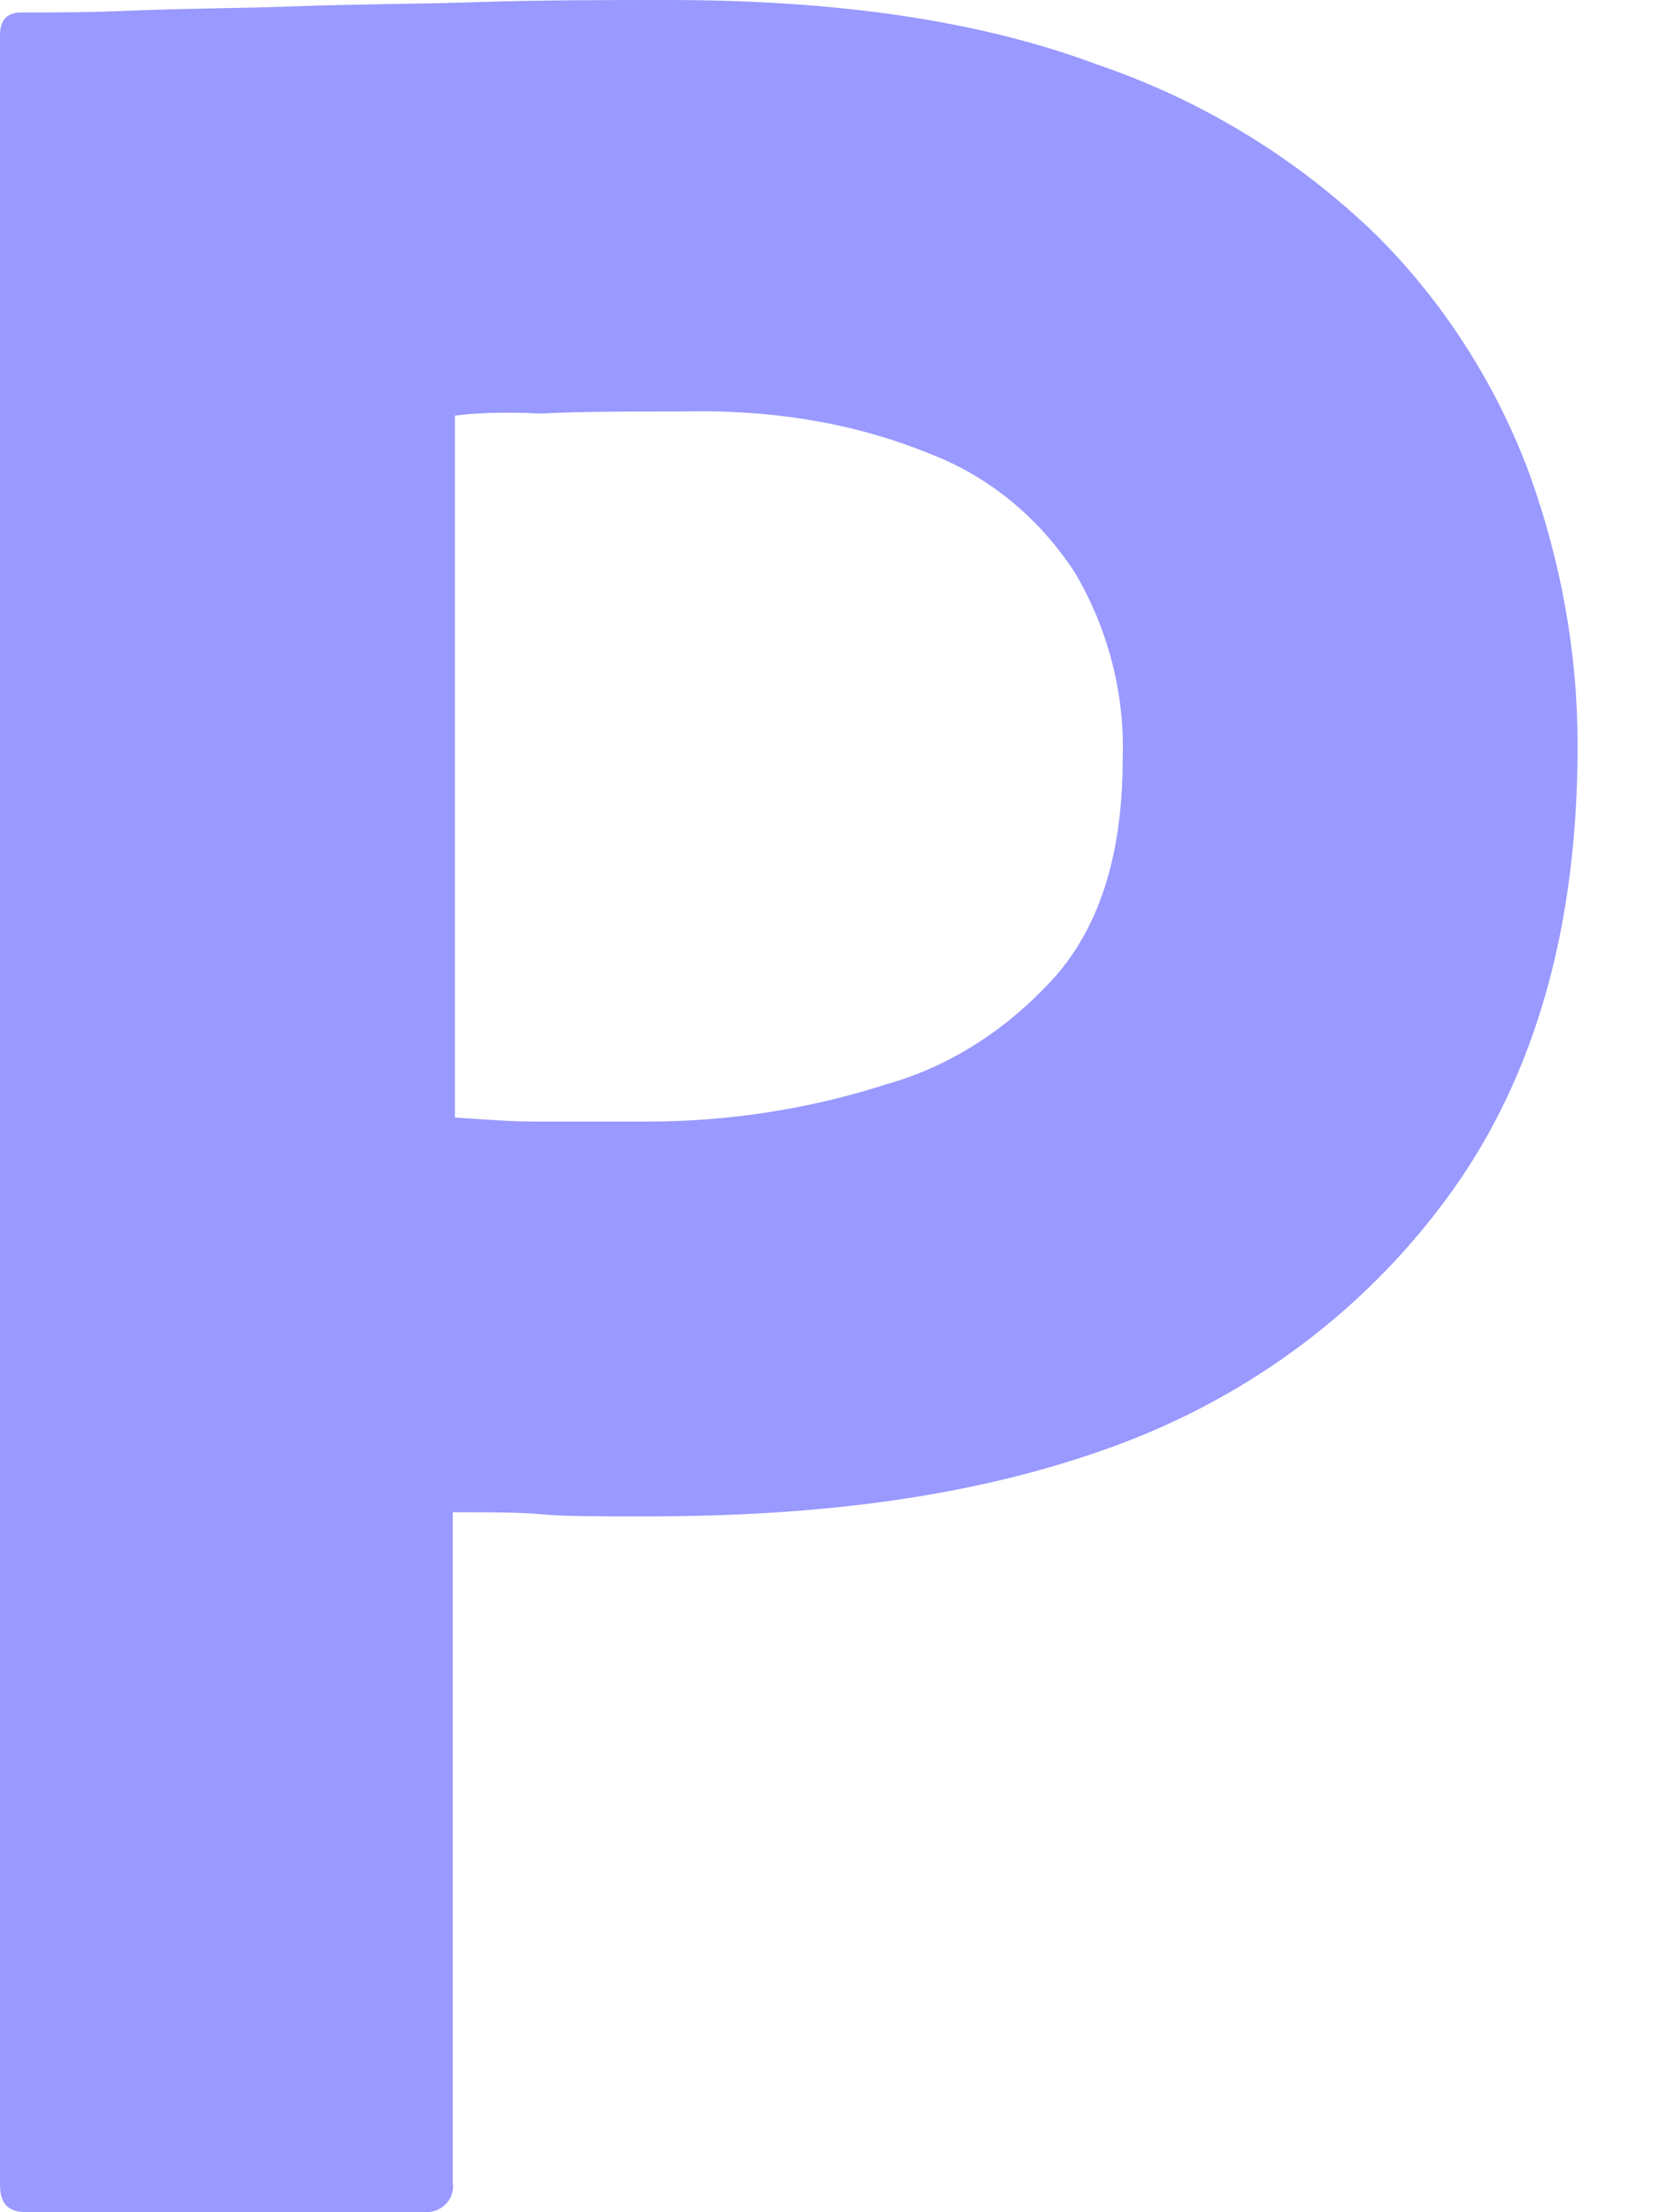 <?xml version="1.0" encoding="UTF-8" standalone="no"?><svg width='15' height='20' viewBox='0 0 15 20' fill='none' xmlns='http://www.w3.org/2000/svg'>
<path fill-rule='evenodd' clip-rule='evenodd' d='M0 0.321V19.752C0 19.922 0.075 19.998 0.226 19.998H3.811H3.887C4.019 19.979 4.113 19.865 4.094 19.733V13.672C4.453 13.672 4.717 13.672 4.906 13.691C5.094 13.709 5.396 13.709 5.849 13.709C7.396 13.709 8.811 13.54 10.094 13.067C11.321 12.614 12.377 11.821 13.132 10.764C13.887 9.706 14.264 8.365 14.264 6.741C14.264 5.892 14.113 5.08 13.83 4.287C13.528 3.475 13.057 2.738 12.453 2.134C11.736 1.435 10.868 0.906 9.925 0.585C8.868 0.189 7.585 0 6.038 0C5.472 0 4.906 0 4.321 0.019C4.038 0.028 3.765 0.033 3.5 0.037C3.216 0.042 2.943 0.047 2.679 0.057C2.432 0.066 2.194 0.071 1.962 0.075C1.717 0.08 1.478 0.085 1.245 0.094C0.811 0.113 0.509 0.113 0.189 0.113C0.057 0.113 0 0.189 0 0.321ZM4.113 10.103V3.758C4.245 3.739 4.509 3.72 4.887 3.739C5.245 3.72 5.679 3.72 6.17 3.72C6.943 3.701 7.698 3.814 8.396 4.098C8.943 4.305 9.396 4.683 9.717 5.174C10.019 5.684 10.17 6.269 10.151 6.855C10.151 7.686 9.962 8.328 9.566 8.8C9.151 9.272 8.623 9.631 8.019 9.801C7.321 10.027 6.585 10.14 5.849 10.14H4.849C4.639 10.14 4.412 10.124 4.17 10.107C4.151 10.105 4.132 10.104 4.113 10.103Z' fill='#9999FF'/>
</svg>

